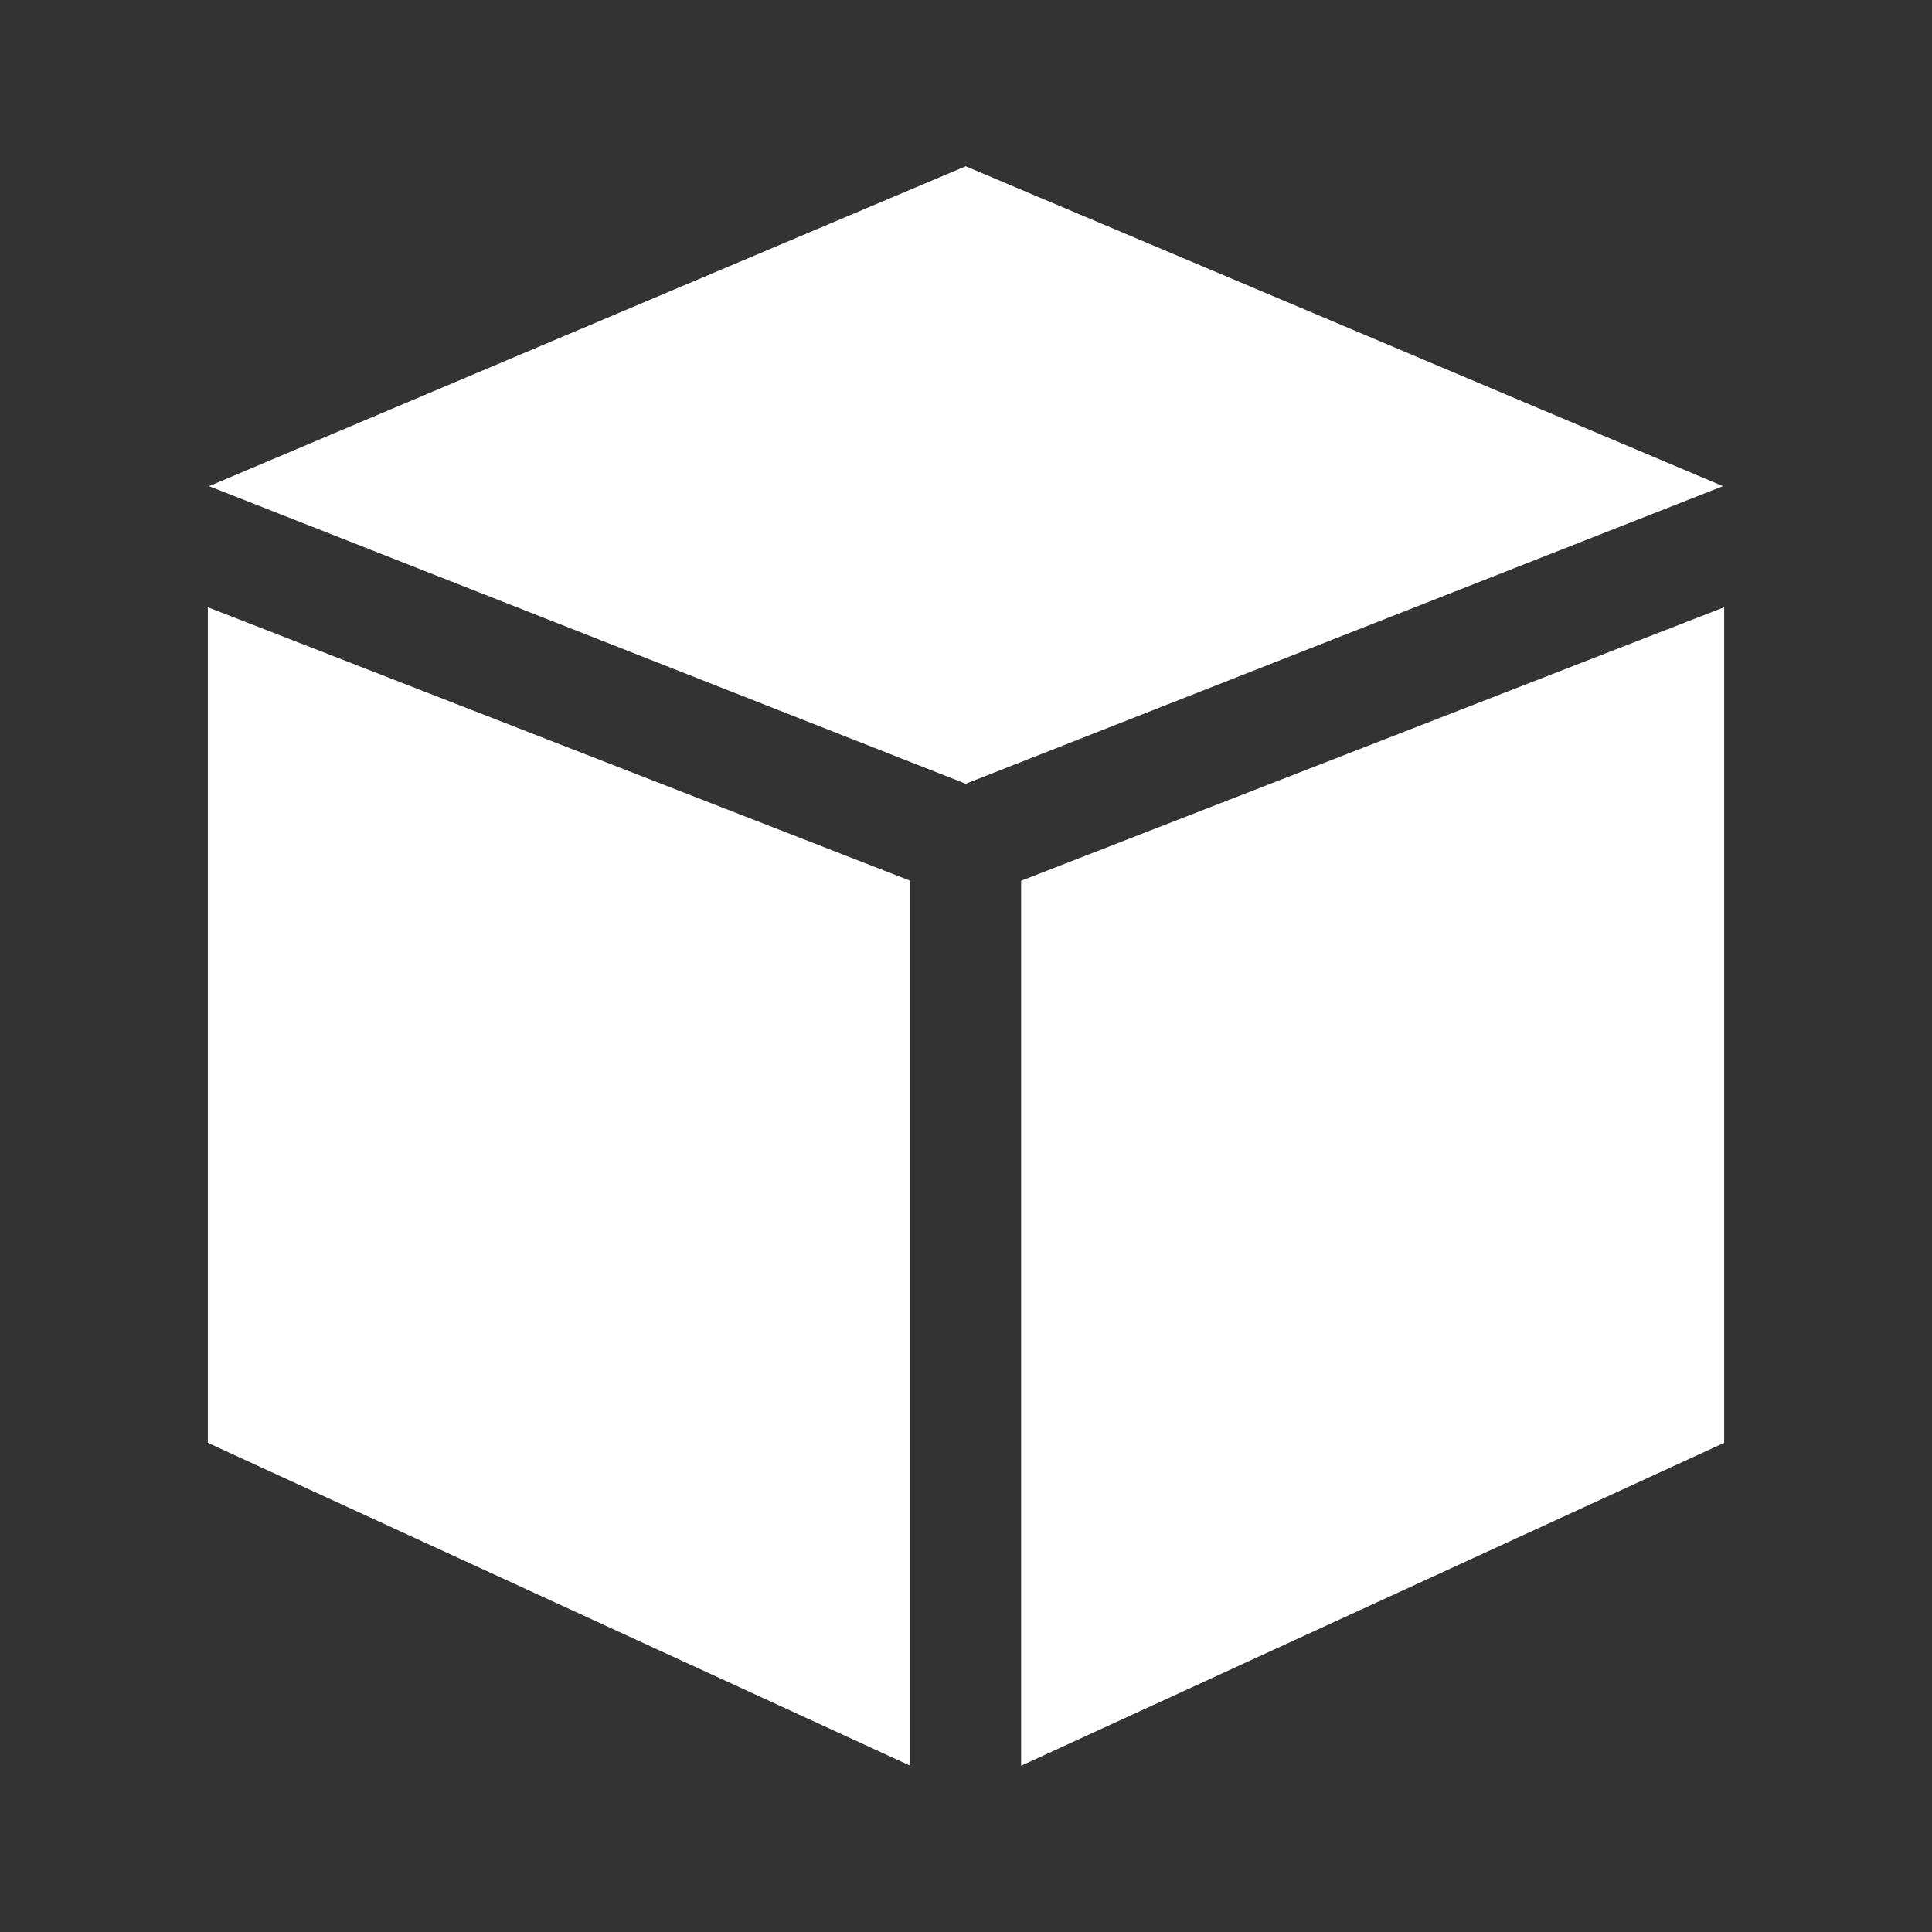 <svg xmlns="http://www.w3.org/2000/svg" viewBox="0 0 32.07 32.07"><rect x="0" y="0" width="32.07" height="32.07" fill="#333333" stroke="none"/><defs><style>.cls-1{fill:#fff;}.cls-2{fill:none;}</style></defs><title>minecraft</title><g id="レイヤー_2" data-name="レイヤー 2"><g id="レイヤー_1-2" data-name="レイヤー 1"><polygon class="cls-1" points="16.03 13.01 28.6 8.07 16.03 2.76 3.47 8.07 16.03 13.01"/><polygon class="cls-1" points="16.95 14.62 16.95 29.31 28.62 23.95 28.62 10.08 16.95 14.62"/><polygon class="cls-1" points="15.11 14.62 3.45 10.08 3.45 23.95 15.11 29.31 15.11 14.62"/><rect class="cls-2" width="32.07" height="32.07"/></g></g></svg>